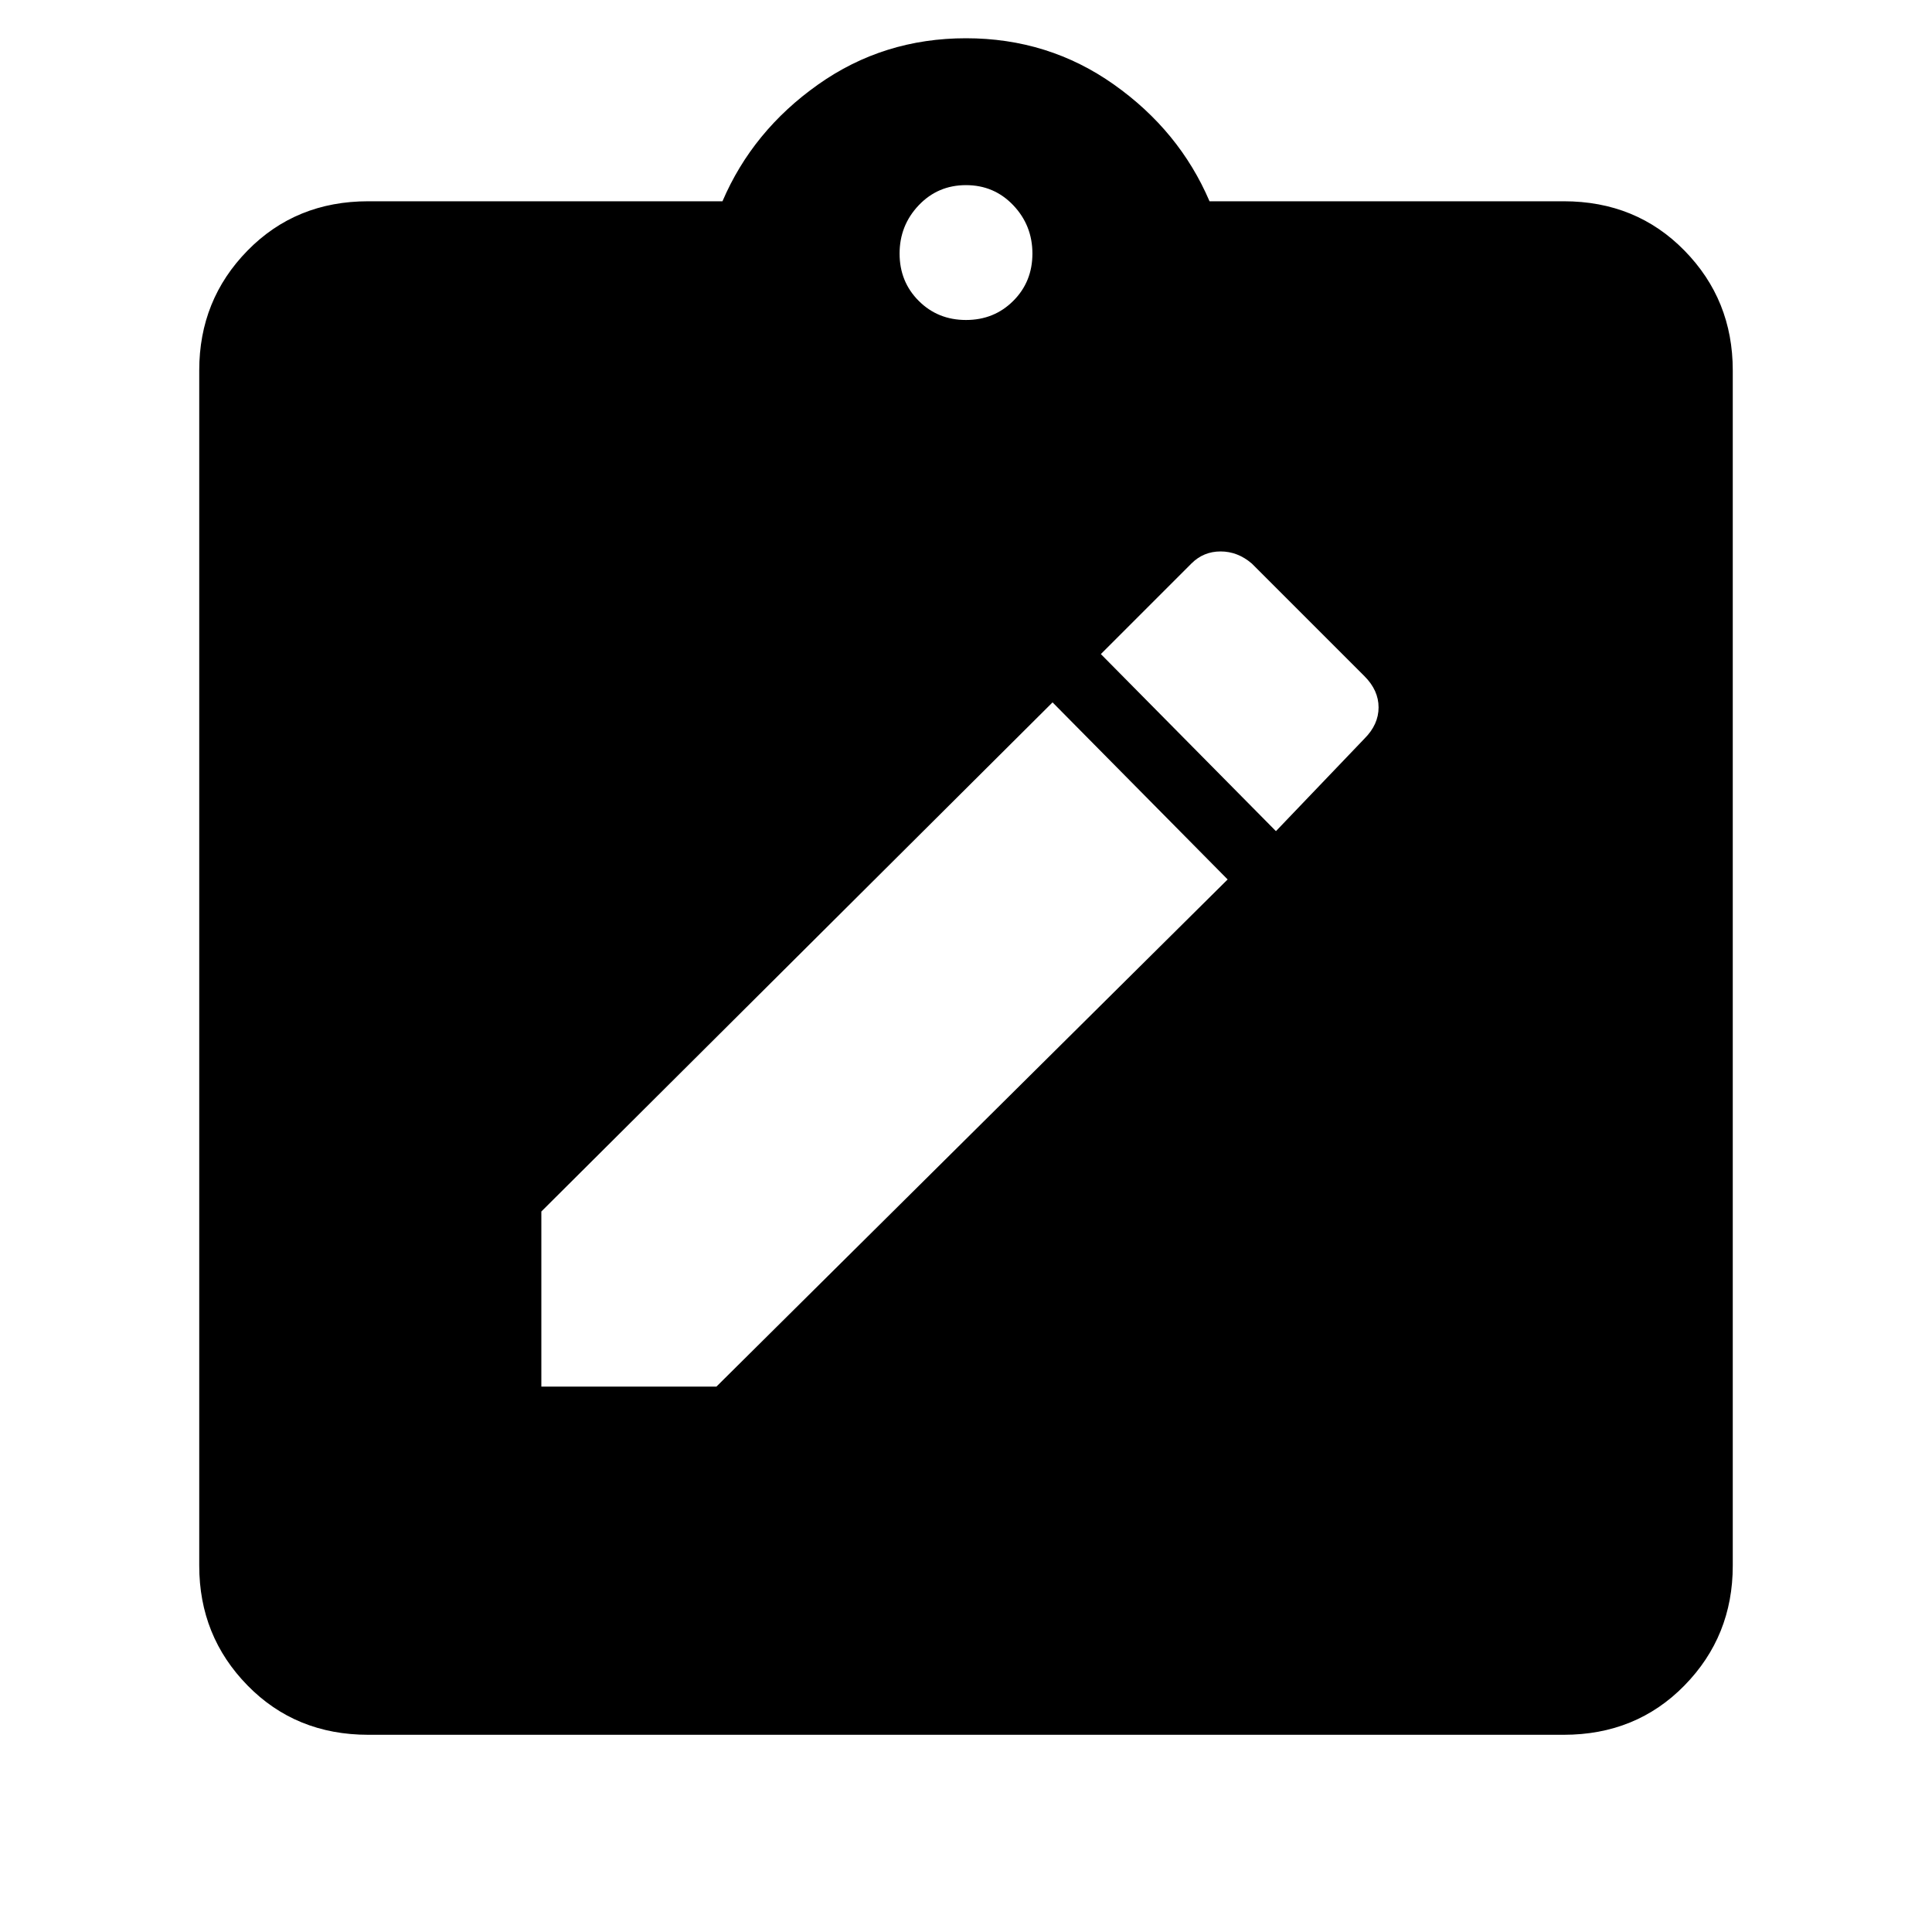 <svg xmlns="http://www.w3.org/2000/svg" height="40" width="40"><path d="M11.208 28.708h3.625l10.584-10.5-3.625-3.666-10.584 10.541Zm15.209-11.5 1.833-1.916q.292-.292.292-.646 0-.354-.292-.646l-2.333-2.333q-.292-.25-.646-.25-.354 0-.604.25l-1.875 1.875ZM7.625 35.917q-1.5 0-2.5-1.021t-1-2.479V7.667q0-1.459 1-2.479 1-1.021 2.5-1.021h7.333q.625-1.459 1.98-2.417Q18.292.792 20 .792q1.708 0 3.062.958 1.355.958 1.98 2.417h7.333q1.5 0 2.5 1.021 1 1.02 1 2.479v24.75q0 1.458-1 2.479-1 1.021-2.5 1.021ZM20 6.625q.583 0 .979-.396t.396-.979q0-.583-.396-1-.396-.417-.979-.417t-.979.417q-.396.417-.396 1t.396.979q.396.396.979.396Z"/></svg>